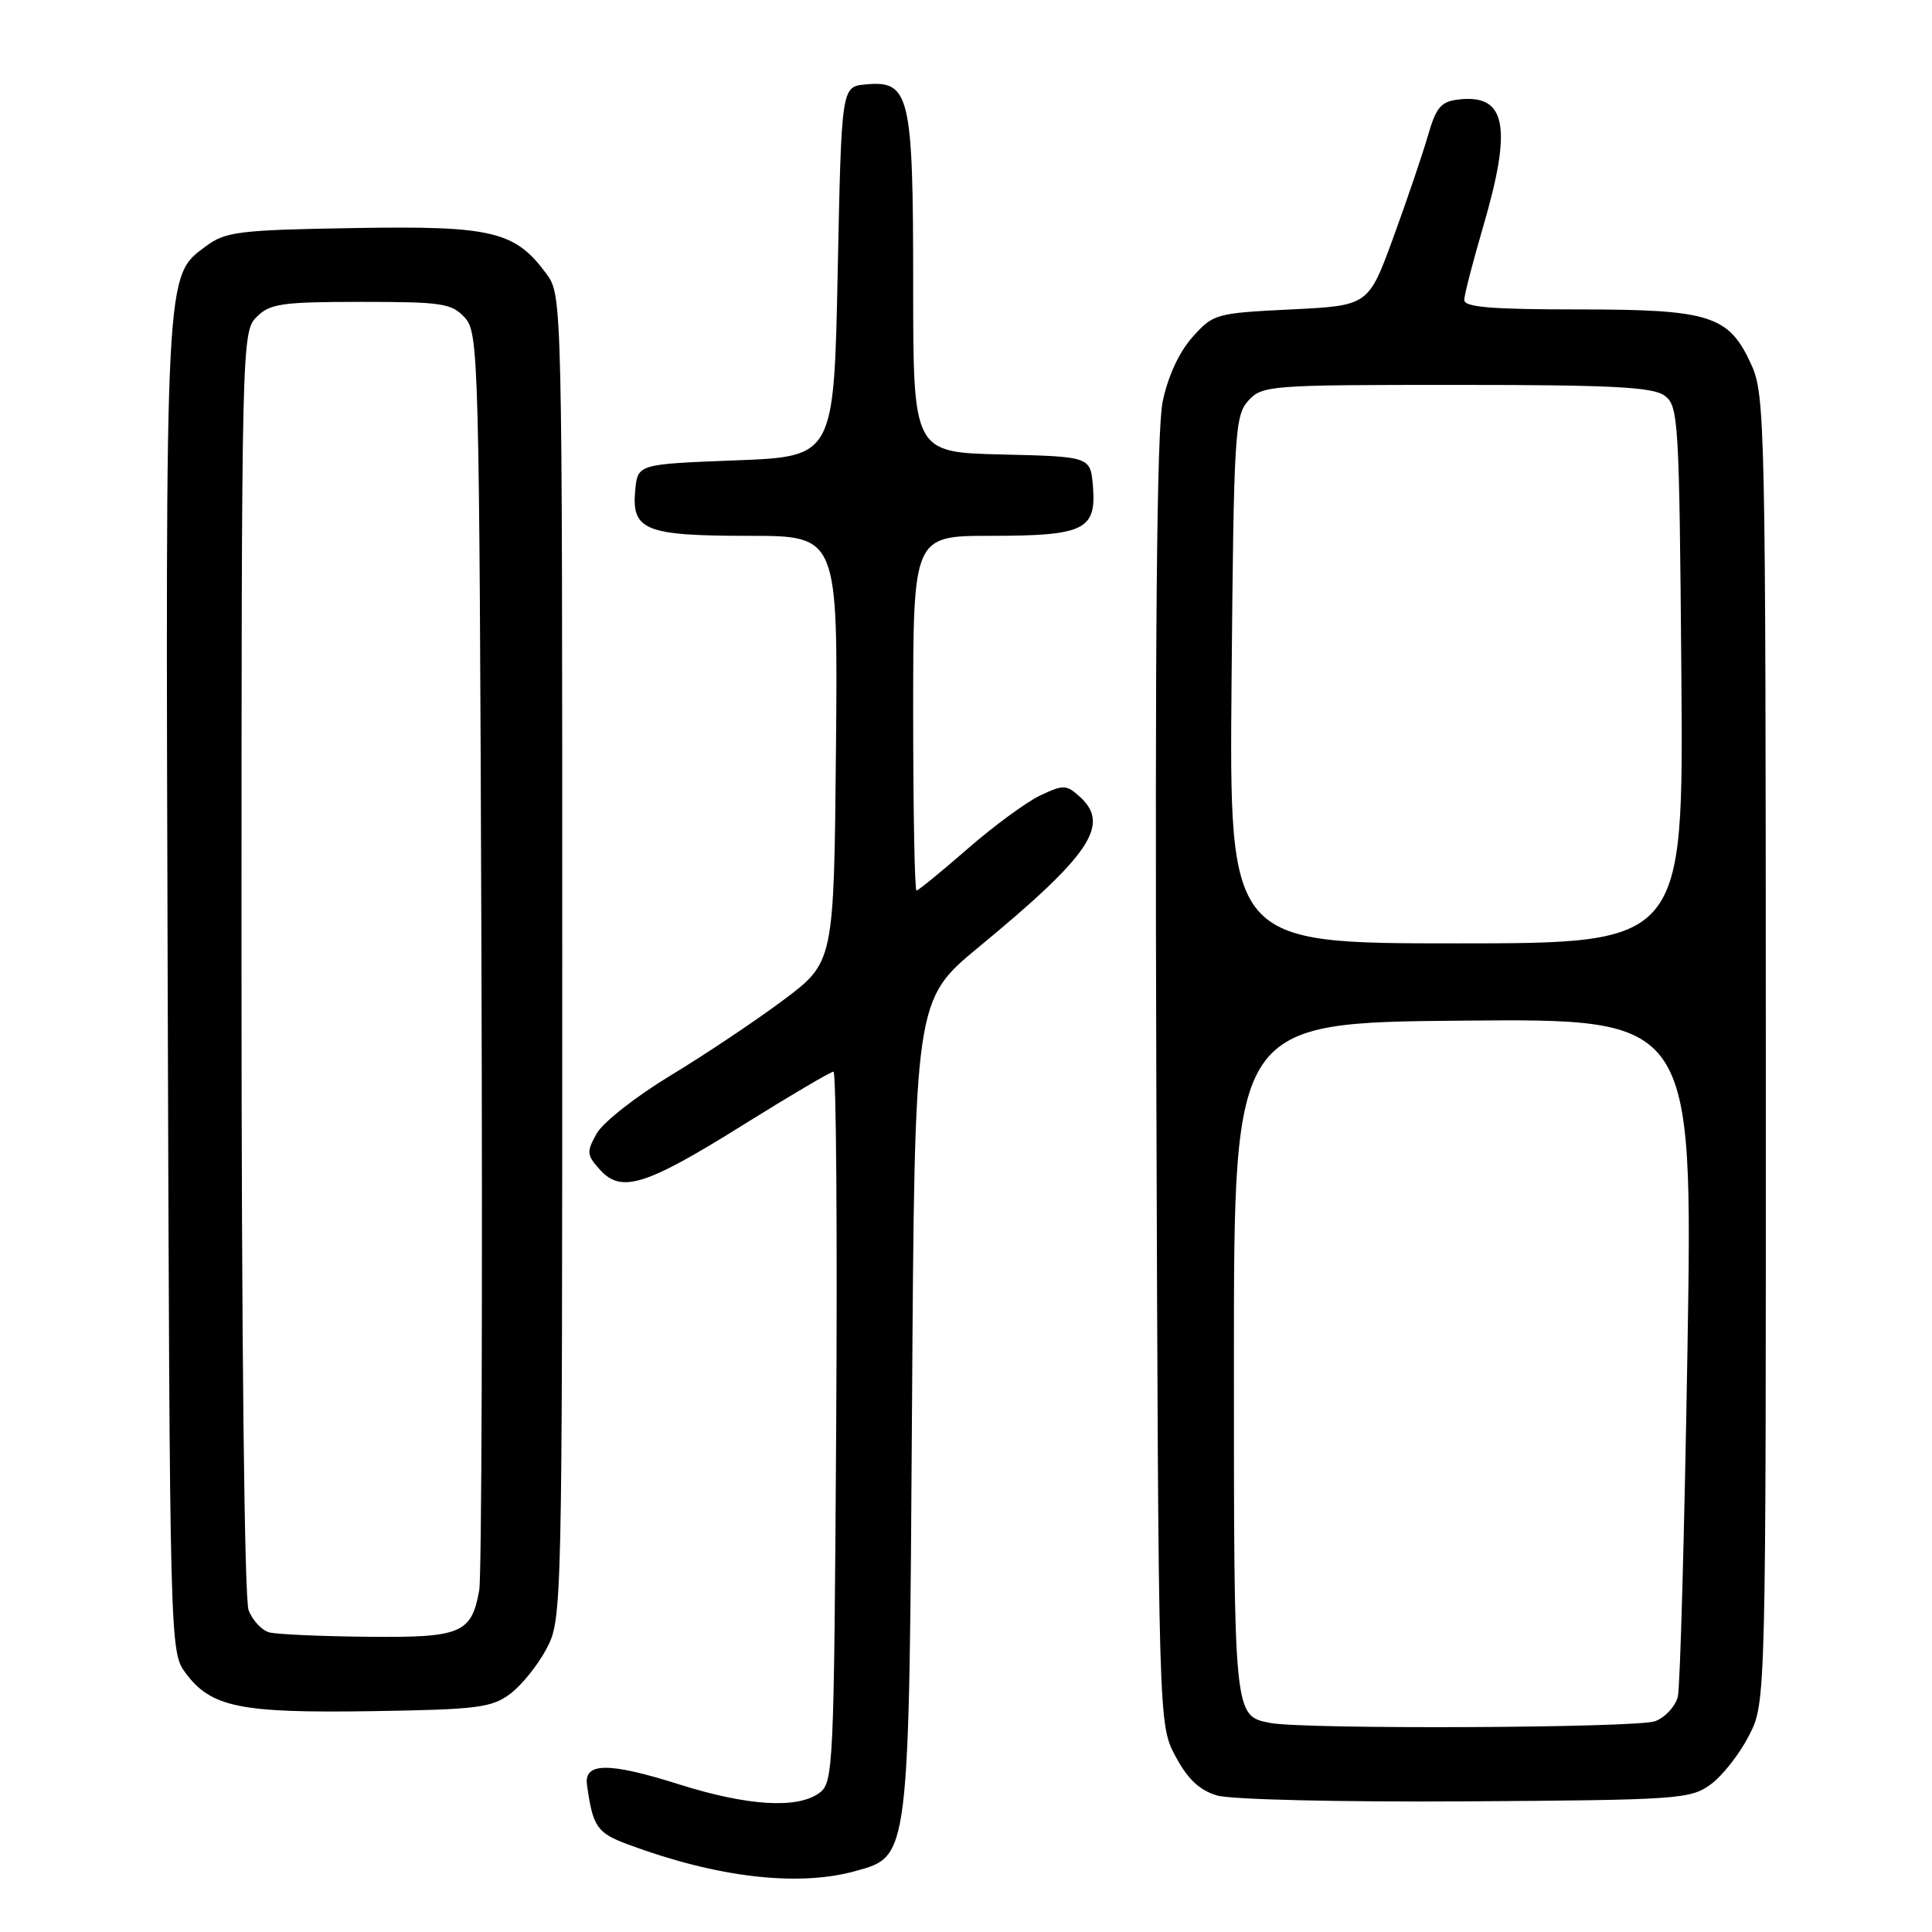 <?xml version="1.0" encoding="UTF-8" standalone="no"?>
<!DOCTYPE svg PUBLIC "-//W3C//DTD SVG 1.1//EN" "http://www.w3.org/Graphics/SVG/1.1/DTD/svg11.dtd" >
<svg xmlns="http://www.w3.org/2000/svg" xmlns:xlink="http://www.w3.org/1999/xlink" version="1.1" viewBox="0 0 256 256">
 <g >
 <path fill="currentColor"
d=" M 113.33 247.93 C 120.55 245.92 120.45 246.69 120.85 186.00 C 121.20 132.50 121.20 132.50 129.68 125.50 C 144.49 113.28 147.18 109.28 143.08 105.57 C 141.30 103.96 140.91 103.95 137.82 105.41 C 135.99 106.28 131.65 109.47 128.18 112.50 C 124.71 115.52 121.68 118.00 121.44 118.00 C 121.20 118.00 121.00 107.43 121.00 94.50 C 121.00 71.00 121.00 71.00 131.31 71.00 C 143.67 71.00 145.29 70.21 144.82 64.46 C 144.50 60.50 144.50 60.50 132.75 60.22 C 121.00 59.94 121.00 59.94 121.00 37.69 C 121.00 12.49 120.55 10.62 114.65 11.19 C 111.50 11.50 111.50 11.50 111.00 36.00 C 110.50 60.50 110.50 60.50 97.50 61.00 C 84.50 61.50 84.50 61.50 84.17 64.96 C 83.67 70.27 85.48 71.00 99.21 71.00 C 111.03 71.00 111.03 71.00 110.77 99.25 C 110.50 127.49 110.50 127.49 103.82 132.50 C 100.14 135.25 93.41 139.75 88.85 142.51 C 84.30 145.26 79.89 148.72 79.07 150.19 C 77.69 152.64 77.73 153.04 79.51 155.01 C 82.34 158.14 85.56 157.12 98.59 148.98 C 104.75 145.14 110.08 142.00 110.44 142.00 C 110.80 142.00 110.96 163.19 110.80 189.08 C 110.51 234.35 110.43 236.22 108.56 237.58 C 105.65 239.71 99.06 239.30 89.99 236.44 C 80.67 233.49 77.36 233.51 77.78 236.50 C 78.56 242.09 79.09 242.87 83.25 244.41 C 95.00 248.78 105.73 250.04 113.33 247.93 Z  M 226.68 236.44 C 228.23 235.31 230.51 232.40 231.75 229.98 C 234.00 225.58 234.00 225.58 233.98 139.04 C 233.96 56.19 233.88 52.32 232.06 48.32 C 229.09 41.78 226.63 41.00 209.05 41.00 C 197.67 41.00 194.01 40.70 194.02 39.75 C 194.03 39.06 195.16 34.70 196.52 30.05 C 200.41 16.79 199.59 12.46 193.31 13.18 C 190.93 13.45 190.30 14.19 189.20 18.00 C 188.48 20.48 186.42 26.55 184.61 31.50 C 181.32 40.50 181.32 40.50 171.08 41.00 C 161.11 41.49 160.76 41.58 158.01 44.67 C 156.25 46.63 154.75 49.88 154.06 53.21 C 153.28 56.98 153.03 83.91 153.22 143.54 C 153.50 228.50 153.50 228.50 155.76 232.72 C 157.37 235.74 158.94 237.22 161.26 237.91 C 163.09 238.45 177.42 238.79 194.18 238.69 C 222.40 238.51 224.00 238.40 226.68 236.44 Z  M 67.61 224.44 C 69.12 223.31 71.29 220.61 72.43 218.44 C 74.48 214.54 74.50 213.53 74.50 126.82 C 74.50 39.72 74.49 39.13 72.43 36.32 C 68.24 30.62 65.26 29.90 46.82 30.22 C 31.70 30.47 29.88 30.70 27.32 32.60 C 21.84 36.67 21.93 34.99 22.22 130.59 C 22.50 218.39 22.51 218.87 24.59 221.68 C 27.96 226.22 31.77 227.00 49.18 226.74 C 63.23 226.52 65.14 226.29 67.61 224.44 Z  M 168.32 228.30 C 163.48 227.36 163.50 227.59 163.50 180.10 C 163.50 135.50 163.50 135.50 193.90 135.24 C 224.31 134.97 224.31 134.97 223.60 178.74 C 223.20 202.81 222.63 223.55 222.32 224.82 C 222.00 226.10 220.65 227.56 219.31 228.07 C 216.96 228.97 172.76 229.17 168.32 228.30 Z  M 163.19 90.10 C 163.48 57.43 163.62 55.07 165.40 53.10 C 167.25 51.07 168.16 51.00 192.96 51.00 C 213.53 51.00 219.00 51.28 220.56 52.42 C 222.41 53.77 222.51 55.53 222.79 89.42 C 223.07 125.00 223.07 125.00 192.98 125.00 C 162.88 125.00 162.88 125.00 163.19 90.10 Z  M 35.69 216.30 C 34.70 216.04 33.46 214.72 32.94 213.35 C 32.38 211.87 32.00 177.29 32.00 127.43 C 32.00 45.33 32.03 43.97 34.00 42.00 C 35.77 40.23 37.33 40.00 47.85 40.00 C 58.62 40.00 59.86 40.19 61.60 42.10 C 63.43 44.13 63.51 47.19 63.79 125.85 C 63.95 170.76 63.82 208.95 63.50 210.72 C 62.47 216.45 61.10 217.01 48.68 216.88 C 42.53 216.82 36.69 216.56 35.69 216.30 Z "/>
</g>
</svg>